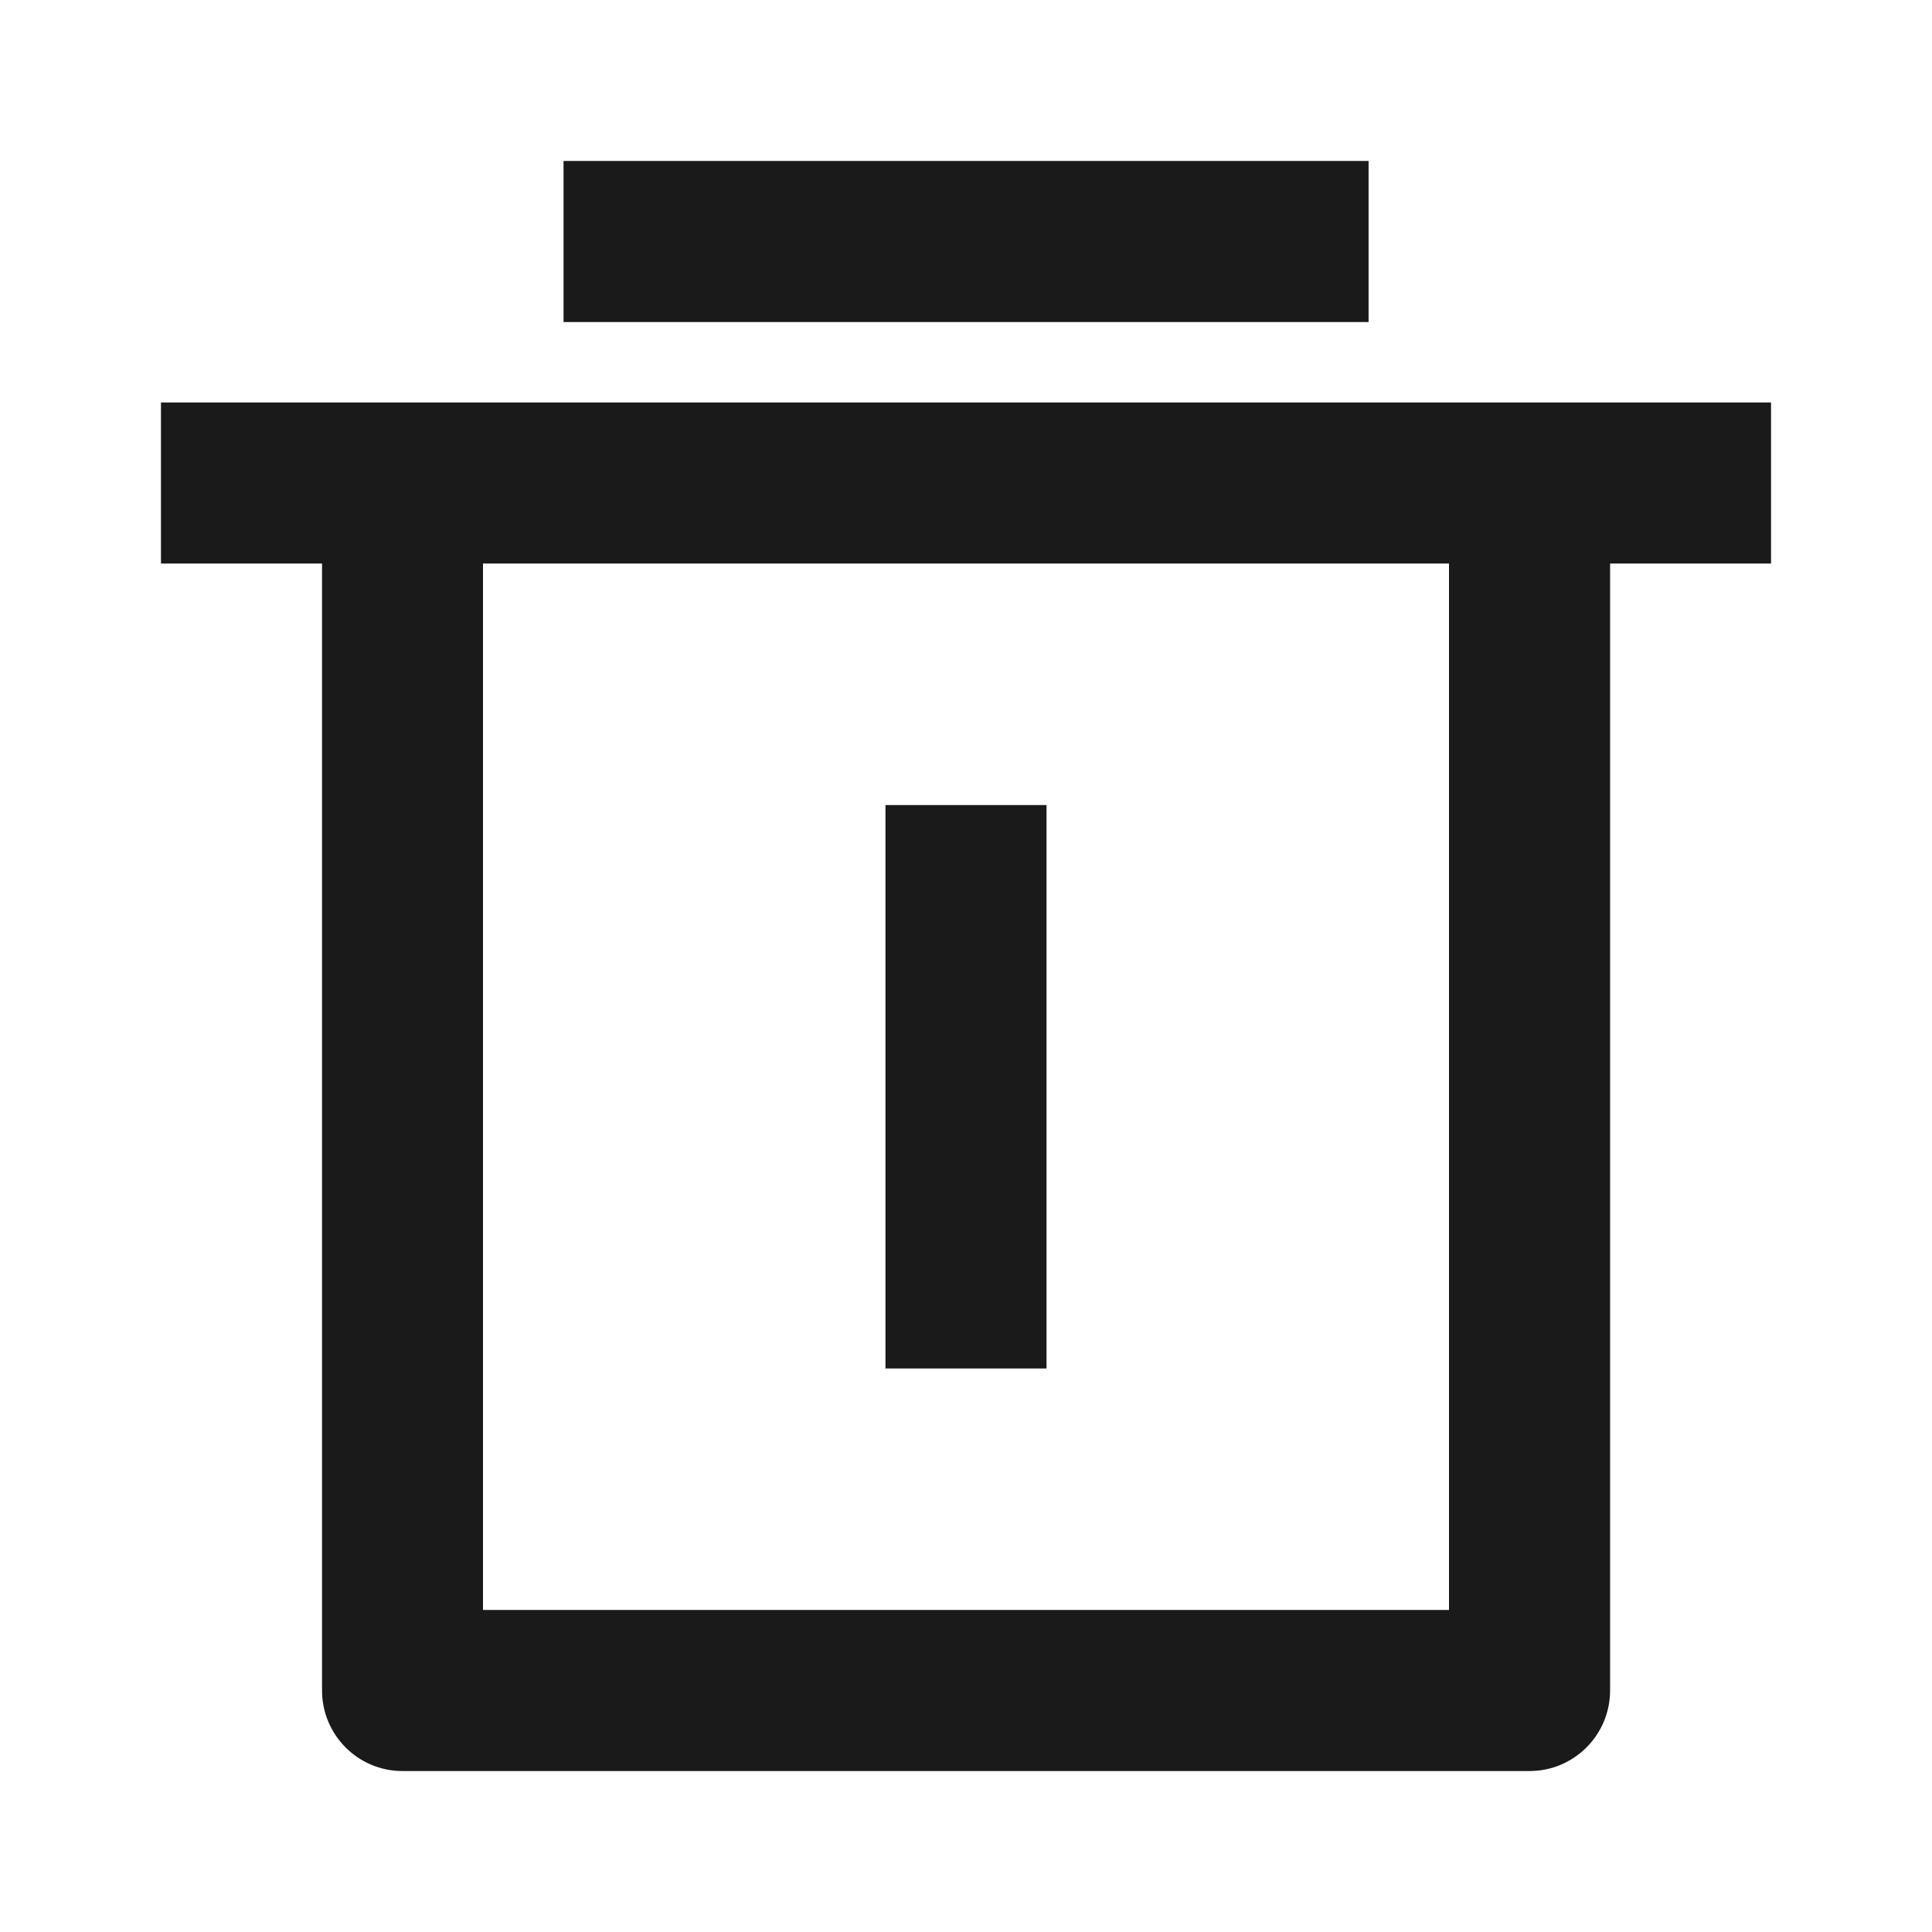 <svg width="16" height="16" viewBox="0 0 16 16" fill="none" xmlns="http://www.w3.org/2000/svg">
<g id="Frame">
<path id="Vector" d="M13.334 4.667V14C13.334 14.368 13.035 14.667 12.667 14.667H3.333C2.965 14.667 2.667 14.368 2.667 14V4.667H1.333V3.333H14.667V4.667H13.334ZM4 4.667V13.333H12V4.667H4ZM4.667 1.333H11.334V2.667H4.667V1.333ZM7.333 6.667H8.667V11.333H7.333V6.667Z" fill="#1A1A1A"/>
</g>
</svg>

